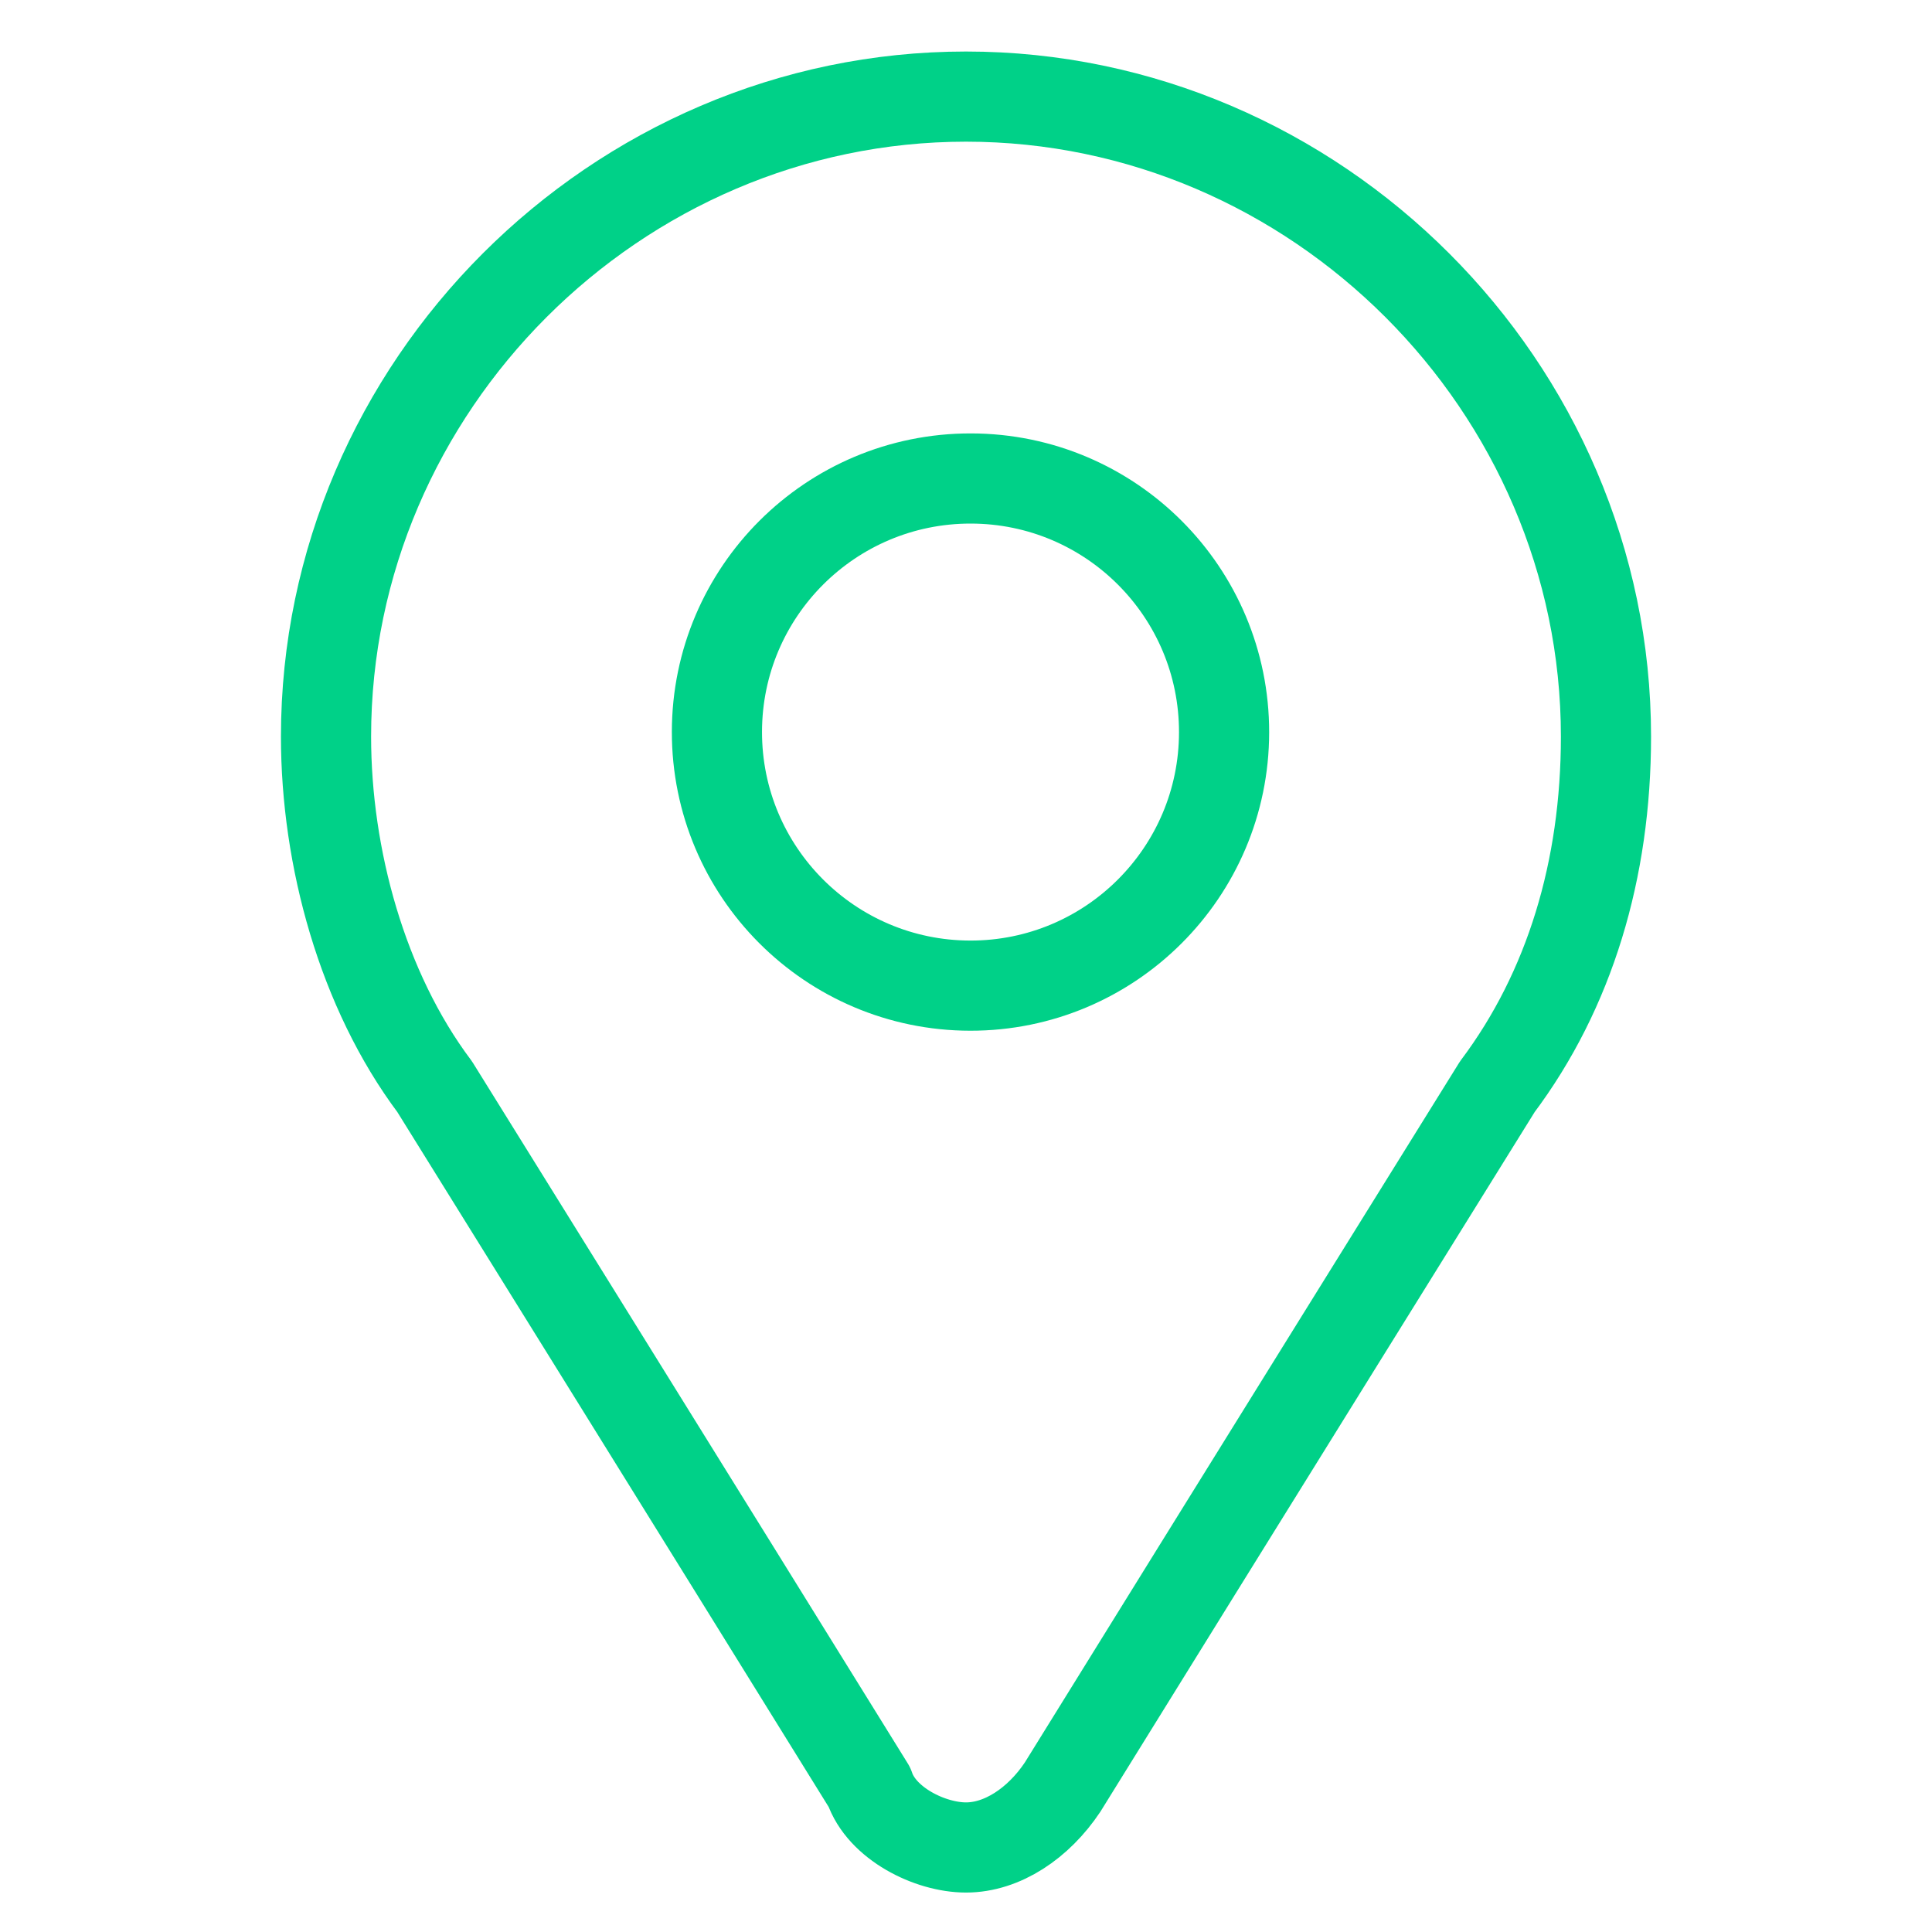 <svg width="24" height="24" viewBox="0 0 24 24" fill="none" xmlns="http://www.w3.org/2000/svg">
<g clip-path="url(#clip0_2762_741)">
<path d="M15.206 9.098C15.208 7.358 13.8 5.946 12.06 5.944C10.32 5.942 8.908 7.351 8.906 9.09C8.904 10.83 10.313 12.242 12.053 12.244C13.792 12.246 15.204 10.837 15.206 9.098Z" stroke="#00D188" stroke-width="1.12" stroke-miterlimit="10" stroke-linecap="round" stroke-linejoin="round"/>
<path d="M5.4 13.5C4.5 12.3 4.05 10.65 4.05 9.15C4.05 4.8 7.65 1.2 12 1.2C16.35 1.2 19.95 4.8 19.95 9.15C19.95 10.8 19.5 12.3 18.6 13.5C18.6 13.5 15.15 19.05 13.2 22.2C12.9 22.65 12.45 22.95 12 22.95C11.55 22.95 10.95 22.65 10.8 22.2C8.85 19.05 5.4 13.5 5.4 13.5Z" stroke="#00D188" stroke-width="1.12" stroke-miterlimit="10" stroke-linecap="round" stroke-linejoin="round"/>
</g>
<defs>
<clipPath id="clip0_2762_741">
<rect width="24" height="24" fill="white"/>
</clipPath>
</defs>
</svg>
